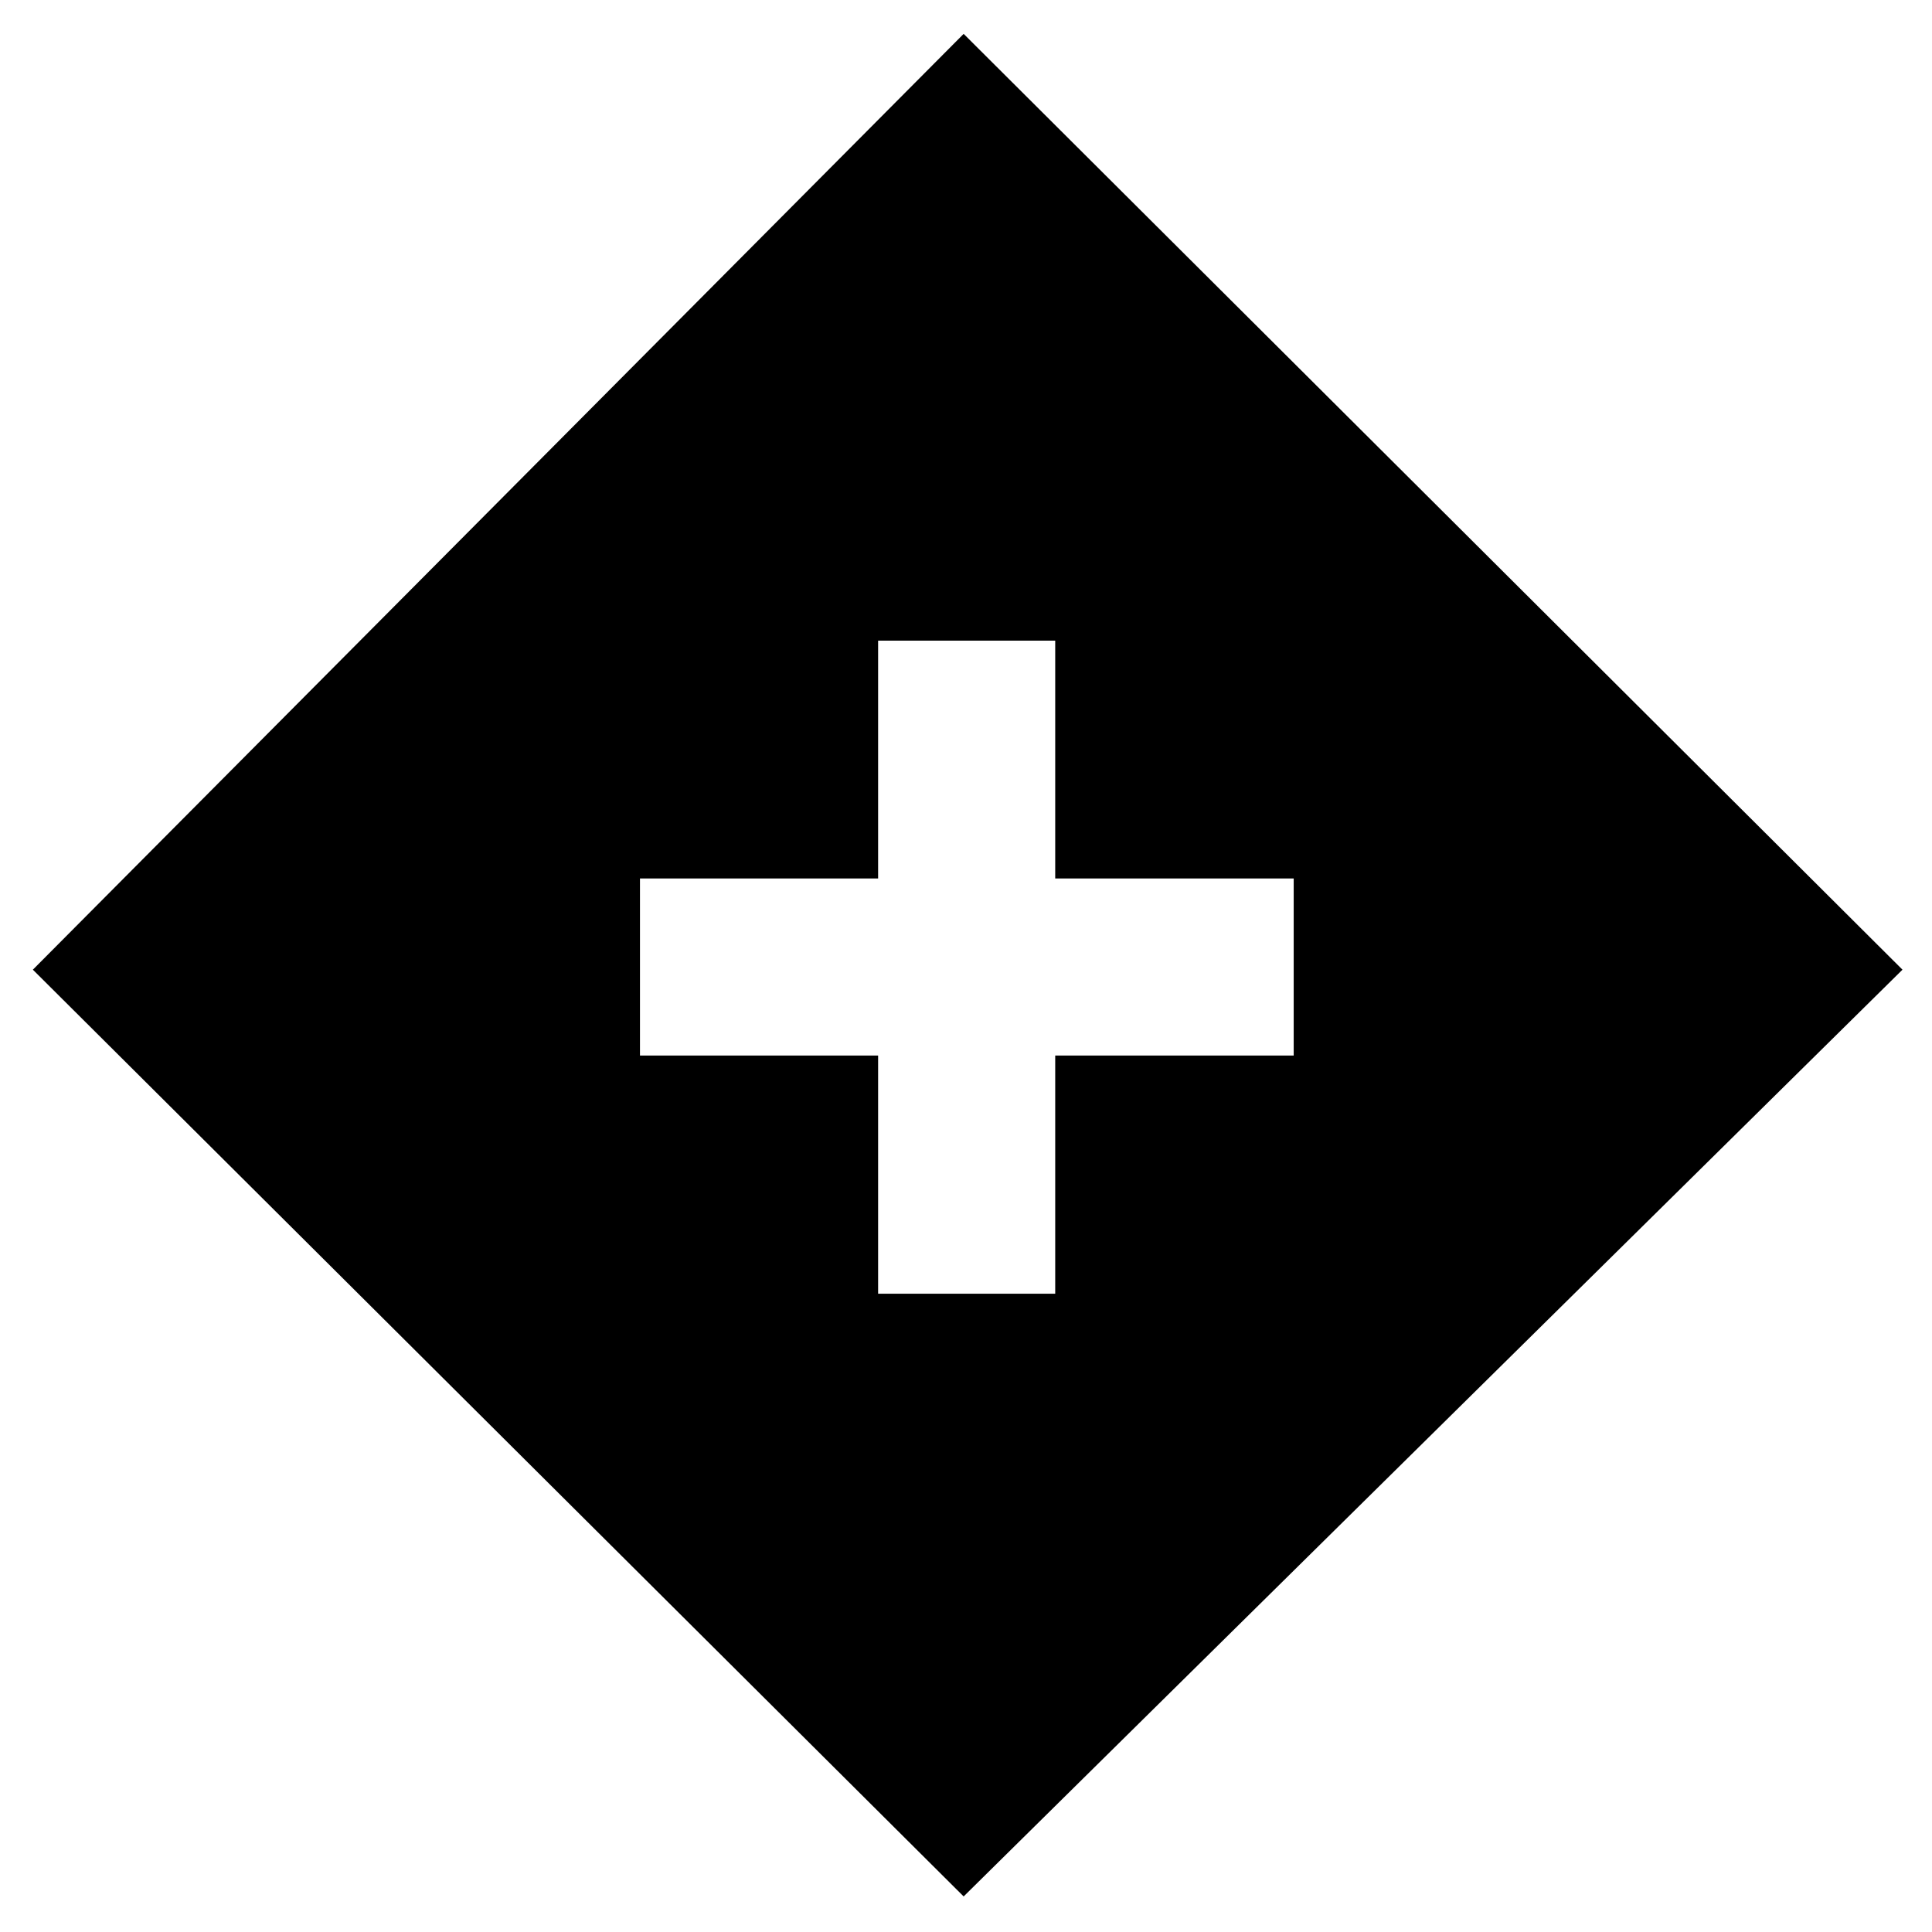 <svg xmlns="http://www.w3.org/2000/svg" height="40" viewBox="0 -960 960 960" width="40"><path d="M436.33-317.17h88V-435.5h118.5v-88h-118.5v-118.17h-88v118.17H318v88h118.33v118.33Zm42.5 299.5-462.5-460.5 462.5-465 466.5 465-466.5 460.5Z"/></svg>